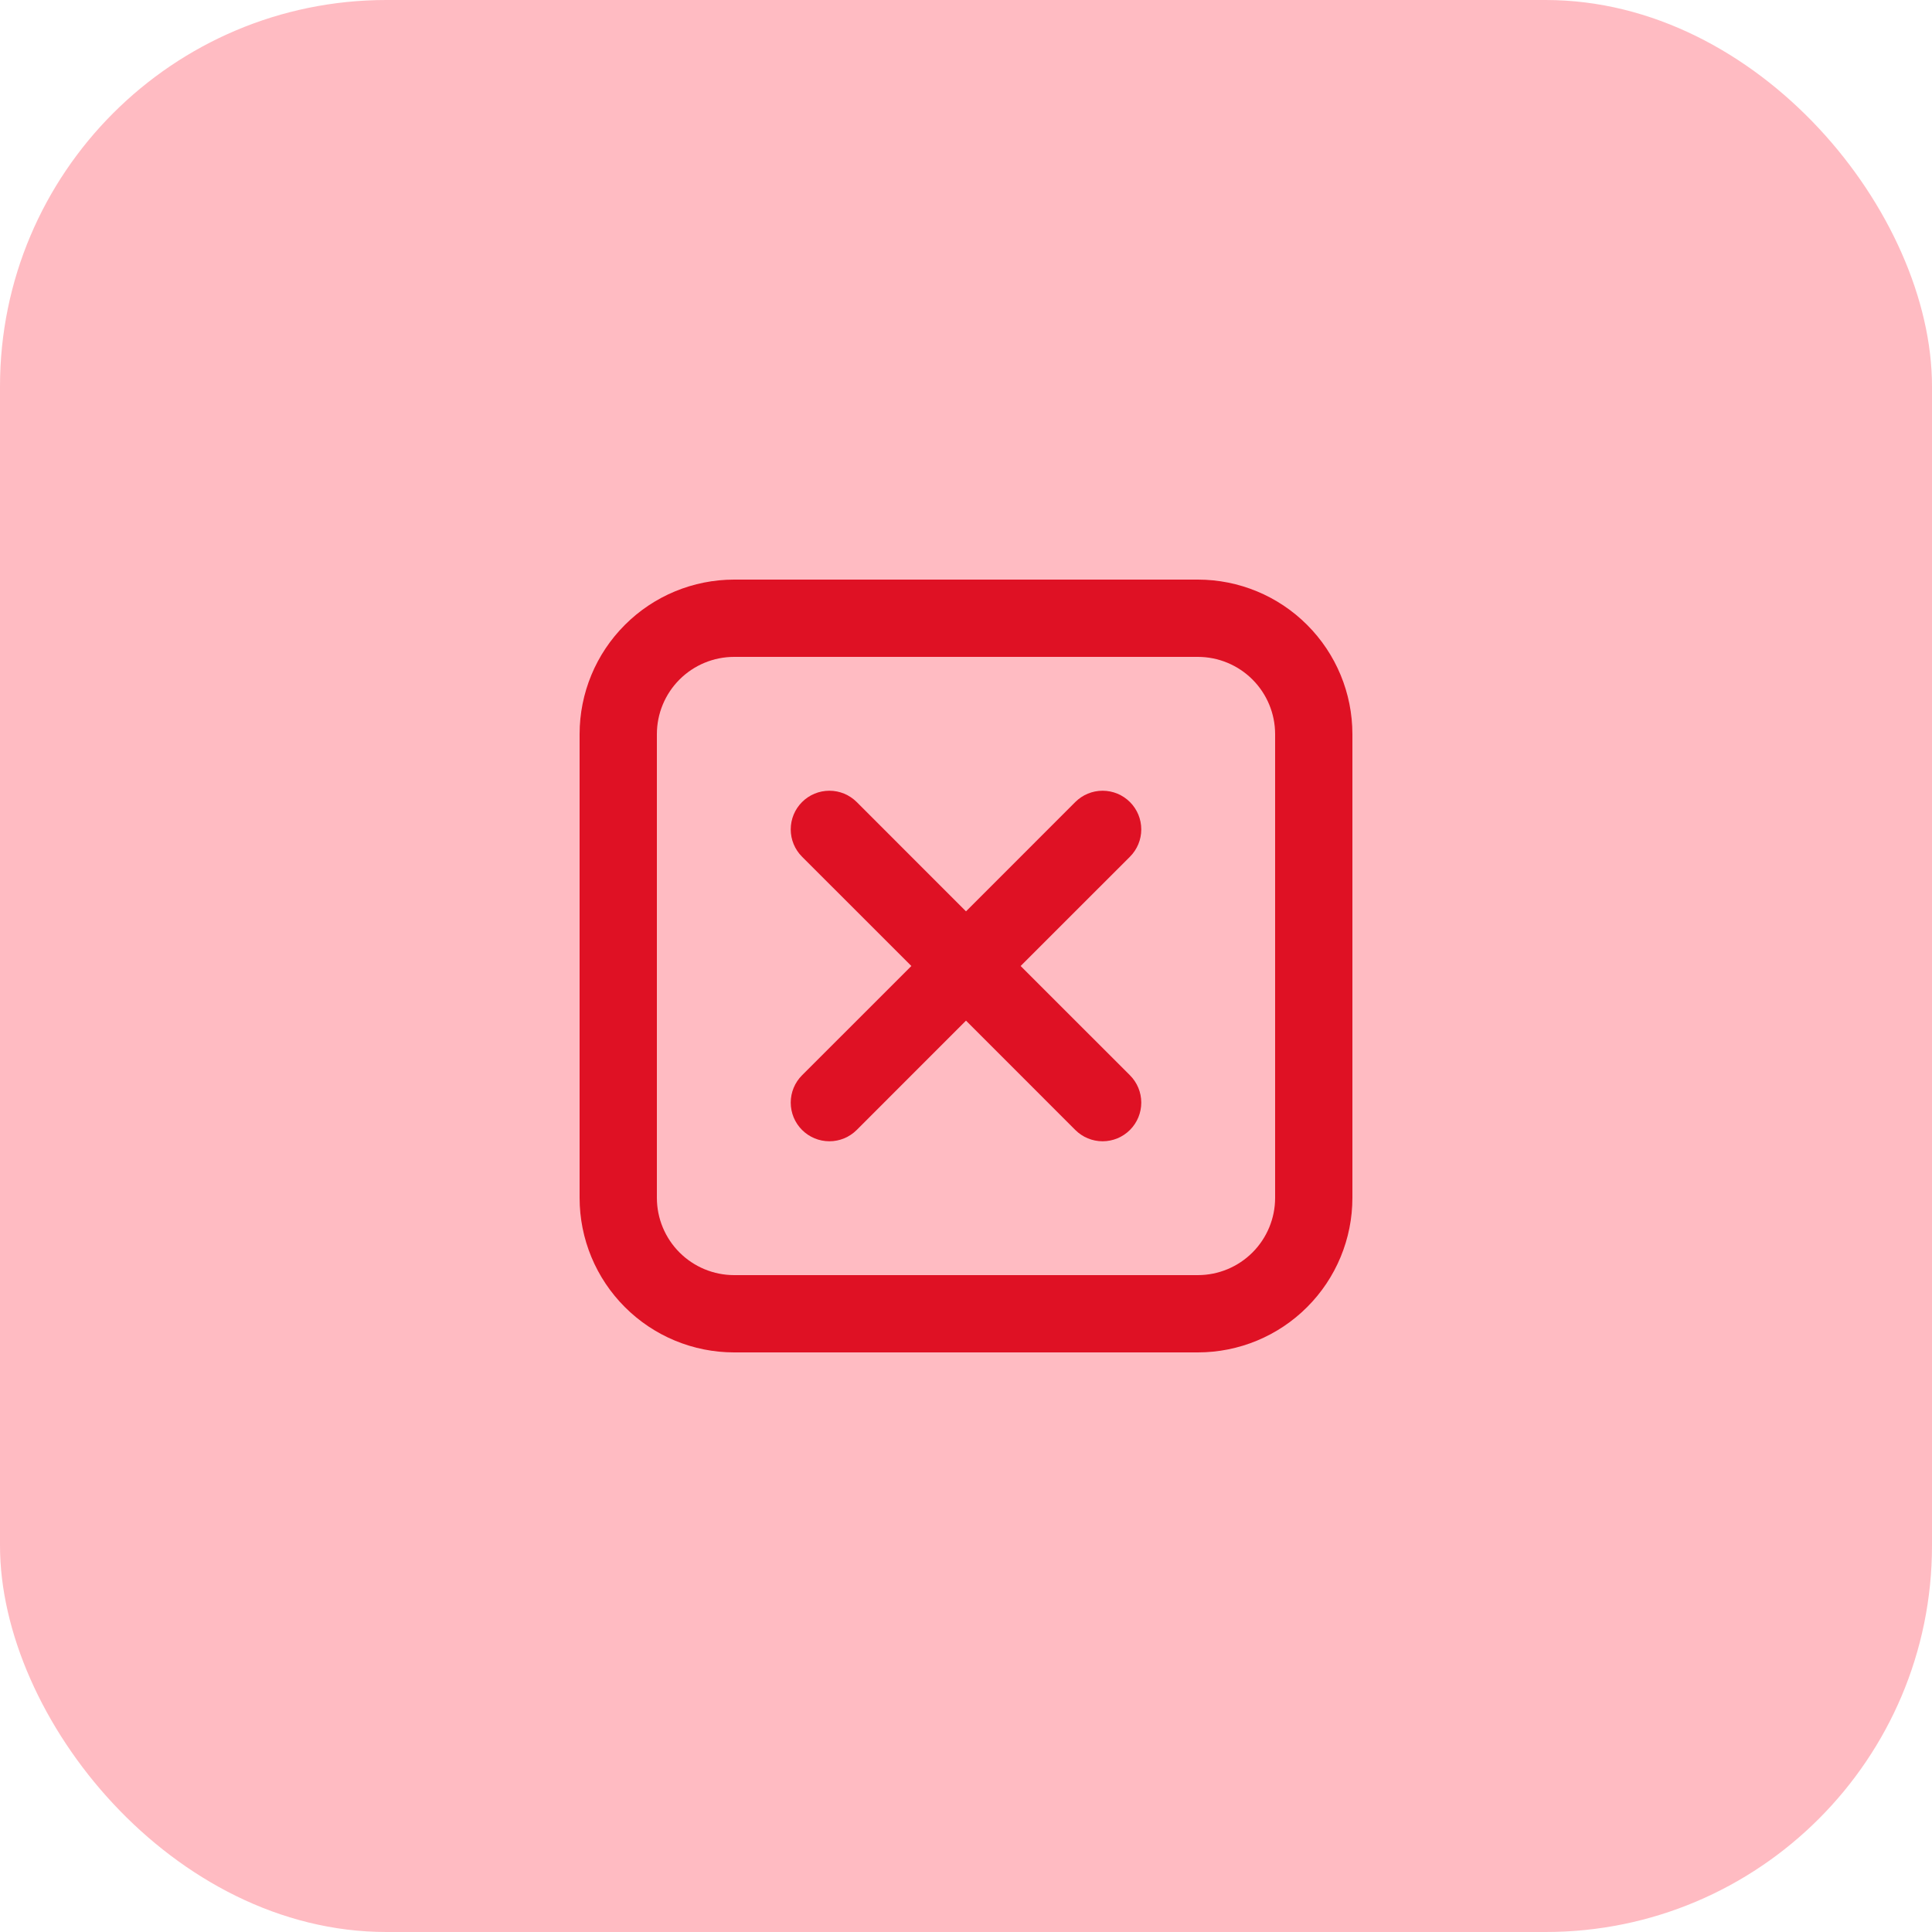 <svg width="50" height="50" viewBox="0 0 50 50" fill="none" xmlns="http://www.w3.org/2000/svg">
<rect width="50" height="50" rx="10" fill="#FF7986" fill-opacity="0.5"/>
<path d="M19 15H31C32.061 15 33.078 15.421 33.828 16.172C34.579 16.922 35 17.939 35 19V31C35 32.061 34.579 33.078 33.828 33.828C33.078 34.579 32.061 35 31 35H19C17.939 35 16.922 34.579 16.172 33.828C15.421 33.078 15 32.061 15 31V19C15 17.939 15.421 16.922 16.172 16.172C16.922 15.421 17.939 15 19 15V15ZM19 17C18.47 17 17.961 17.211 17.586 17.586C17.211 17.961 17 18.47 17 19V31C17 31.53 17.211 32.039 17.586 32.414C17.961 32.789 18.47 33 19 33H31C31.53 33 32.039 32.789 32.414 32.414C32.789 32.039 33 31.53 33 31V19C33 18.47 32.789 17.961 32.414 17.586C32.039 17.211 31.53 17 31 17H19ZM26.414 25L29.243 27.828C29.431 28.016 29.536 28.27 29.536 28.535C29.536 28.801 29.431 29.055 29.243 29.243C29.055 29.431 28.801 29.536 28.535 29.536C28.27 29.536 28.016 29.431 27.828 29.243L25 26.414L22.172 29.243C21.984 29.431 21.73 29.536 21.465 29.536C21.199 29.536 20.945 29.431 20.757 29.243C20.569 29.055 20.464 28.801 20.464 28.535C20.464 28.27 20.569 28.016 20.757 27.828L23.586 25L20.757 22.172C20.569 21.984 20.464 21.73 20.464 21.465C20.464 21.199 20.569 20.945 20.757 20.757C20.945 20.569 21.199 20.464 21.465 20.464C21.73 20.464 21.984 20.569 22.172 20.757L25 23.586L27.828 20.757C28.016 20.569 28.27 20.464 28.535 20.464C28.801 20.464 29.055 20.569 29.243 20.757C29.431 20.945 29.536 21.199 29.536 21.465C29.536 21.73 29.431 21.984 29.243 22.172L26.414 25Z" fill="#DF1124"/>
</svg>
